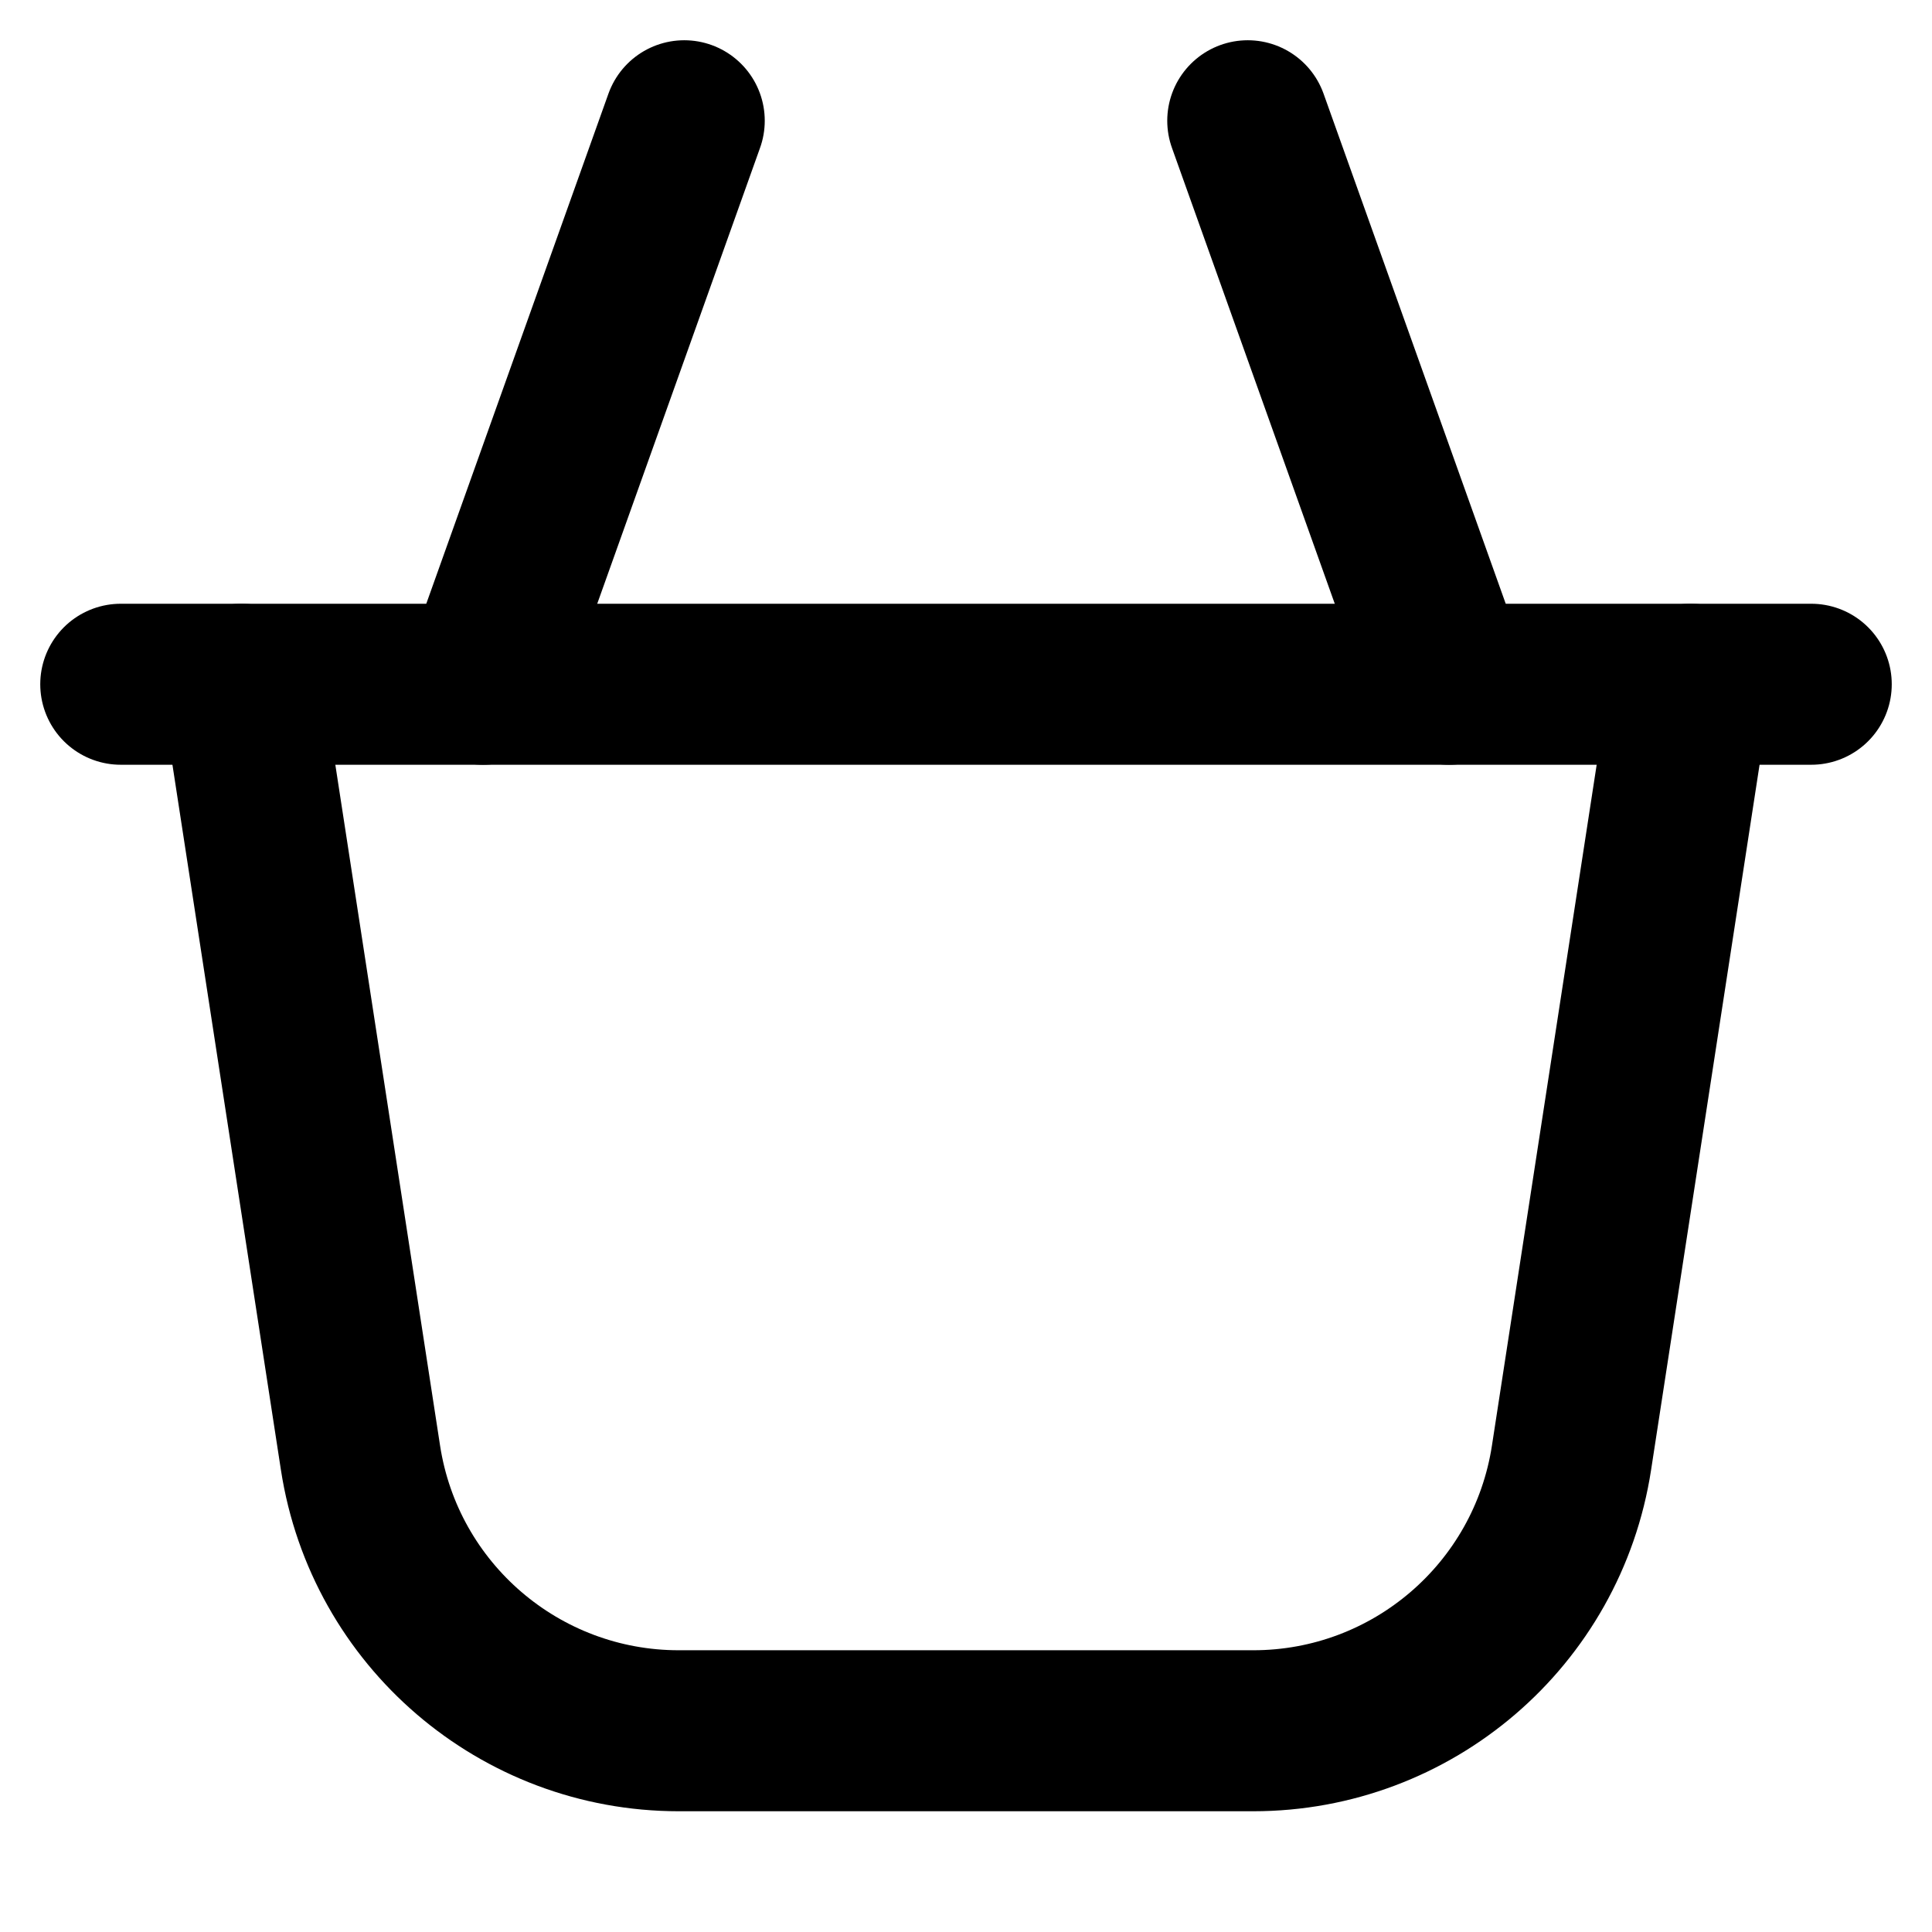 <svg xmlns="http://www.w3.org/2000/svg" height="12" width="12" viewBox="0 0 12 12"><g fill="currentColor" class="nc-icon-wrapper"><line x1="3" y1="4.25" x2="4.25" y2=".75" fill="none" stroke="currentColor" stroke-linecap="round" stroke-linejoin="round" stroke-width="1" data-color="color-2"></line><line x1="9" y1="4.25" x2="7.75" y2=".75" fill="none" stroke="currentColor" stroke-linecap="round" stroke-linejoin="round" stroke-width="1" data-color="color-2"></line><line x1="11.25" y1="4.25" x2=".75" y2="4.25" fill="none" stroke="currentColor" stroke-linecap="round" stroke-linejoin="round" stroke-width="1"></line><path d="m10.5,4.25l-.739,4.804c-.15.976-.99,1.696-1.977,1.696h-3.568c-.987,0-1.827-.72-1.977-1.696l-.739-4.804" fill="none" stroke="currentColor" stroke-linecap="round" stroke-linejoin="round" stroke-width="1"></path></g></svg>
